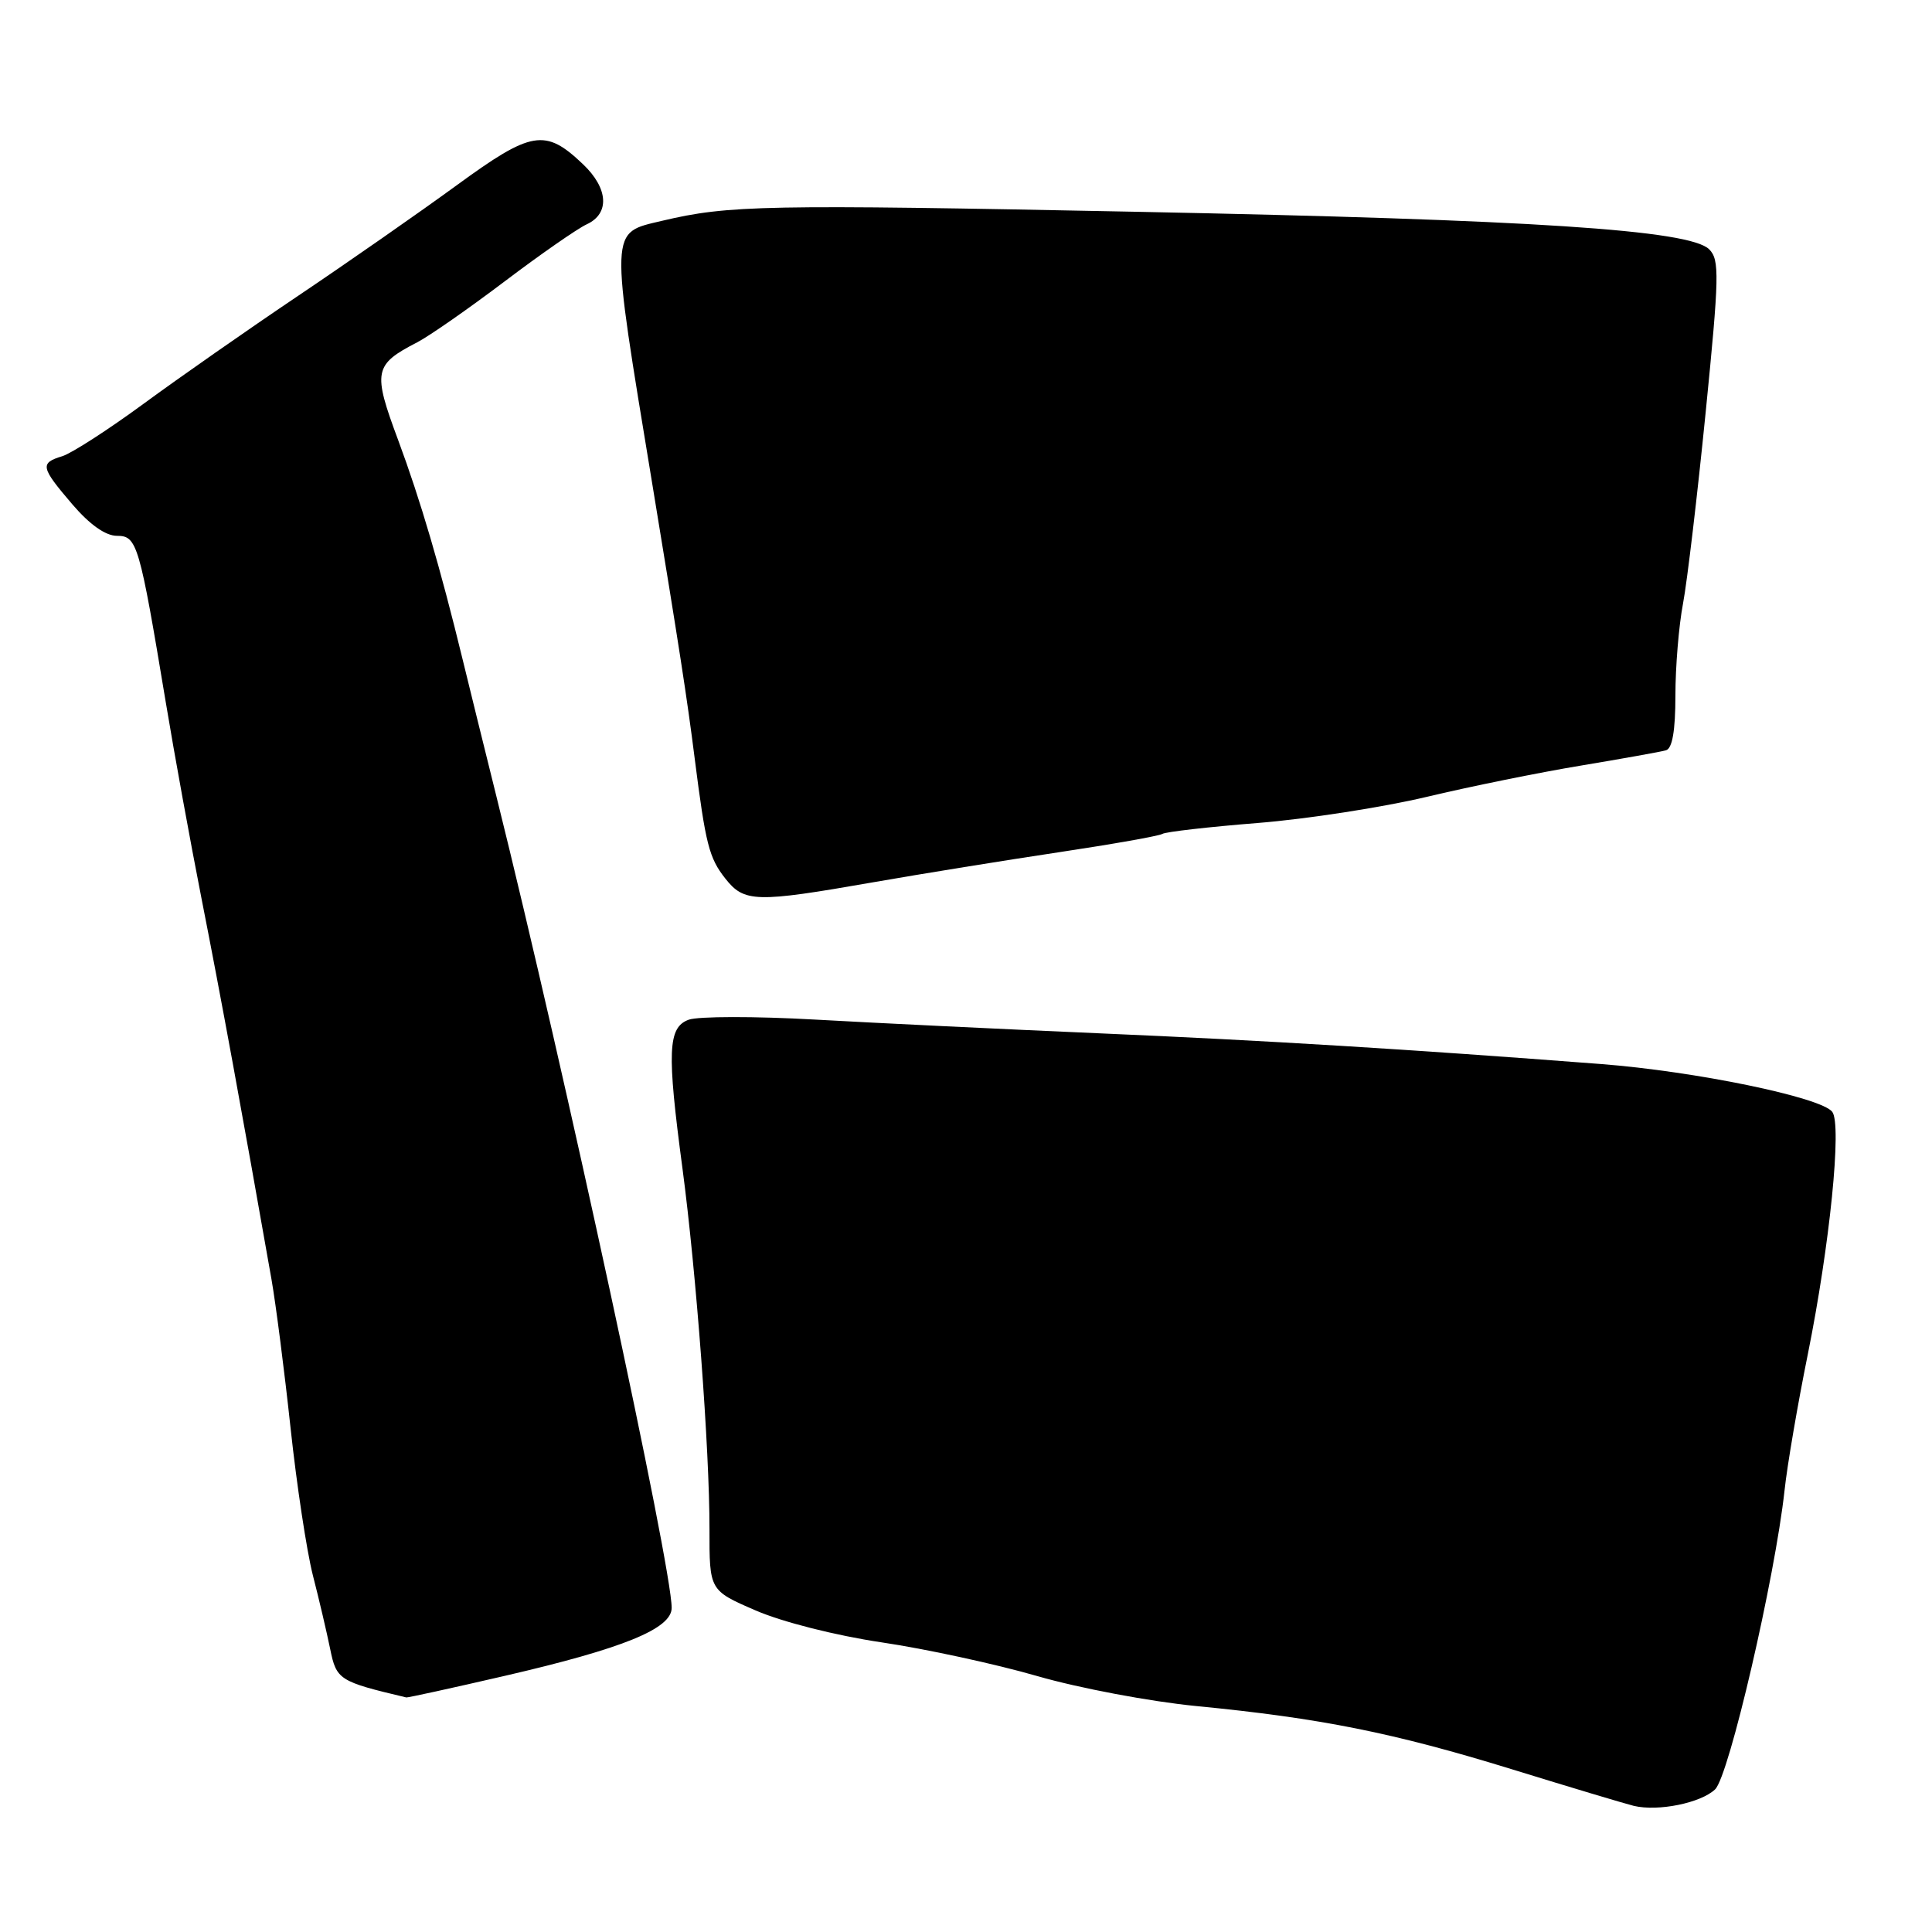 <?xml version="1.0" encoding="UTF-8" standalone="no"?>
<!DOCTYPE svg PUBLIC "-//W3C//DTD SVG 1.1//EN" "http://www.w3.org/Graphics/SVG/1.1/DTD/svg11.dtd" >
<svg xmlns="http://www.w3.org/2000/svg" xmlns:xlink="http://www.w3.org/1999/xlink" version="1.1" viewBox="0 0 256 256">
 <g >
 <path fill="currentColor"
d=" M 227.26 237.10 C 229.10 235.35 235.19 209.09 236.46 197.50 C 236.81 194.20 238.20 186.09 239.54 179.47 C 242.46 165.00 244.08 148.98 242.78 147.32 C 241.29 145.39 224.62 141.95 212.13 140.99 C 186.65 139.03 167.77 137.87 145.66 136.92 C 132.92 136.37 115.97 135.55 108.00 135.10 C 100.03 134.65 92.49 134.66 91.25 135.12 C 88.49 136.14 88.36 139.33 90.43 154.82 C 92.25 168.49 94.03 192.17 94.01 202.62 C 94.00 210.74 94.00 210.74 100.12 213.39 C 103.65 214.92 110.70 216.71 116.81 217.62 C 122.63 218.48 131.92 220.49 137.45 222.09 C 142.98 223.69 152.45 225.47 158.50 226.06 C 174.96 227.66 184.61 229.59 200.31 234.43 C 208.11 236.84 215.40 239.02 216.50 239.29 C 219.72 240.05 225.36 238.91 227.26 237.10 Z  M 66.84 222.07 C 82.60 218.43 89.00 215.82 89.00 213.05 C 89.00 207.53 74.91 142.28 65.77 105.50 C 64.13 98.90 62.13 90.80 61.33 87.50 C 58.32 75.13 55.71 66.26 52.75 58.29 C 49.37 49.22 49.54 48.32 55.28 45.36 C 56.88 44.53 62.09 40.90 66.85 37.30 C 71.61 33.70 76.51 30.29 77.75 29.72 C 80.82 28.30 80.61 24.95 77.25 21.76 C 72.24 16.99 70.46 17.29 60.50 24.56 C 55.55 28.17 46.10 34.76 39.50 39.20 C 32.90 43.64 23.68 50.08 19.00 53.52 C 14.32 56.95 9.49 60.07 8.25 60.45 C 5.26 61.36 5.38 61.91 9.58 66.82 C 11.89 69.52 13.99 71.00 15.50 71.00 C 18.17 71.00 18.47 72.04 21.97 93.08 C 23.10 99.91 25.23 111.58 26.69 119.00 C 29.33 132.40 32.08 147.40 35.97 169.50 C 36.55 172.80 37.69 181.67 38.50 189.21 C 39.31 196.75 40.64 205.52 41.45 208.71 C 42.27 211.89 43.30 216.30 43.75 218.50 C 44.58 222.59 44.93 222.81 53.84 224.92 C 54.03 224.96 59.88 223.68 66.84 222.07 Z  M 115.62 116.92 C 122.15 115.78 133.28 113.98 140.35 112.92 C 147.41 111.86 153.56 110.77 154.01 110.50 C 154.45 110.22 160.15 109.57 166.66 109.05 C 173.17 108.53 183.22 106.97 189.00 105.60 C 194.78 104.22 204.00 102.35 209.50 101.44 C 215.00 100.52 220.06 99.62 220.75 99.42 C 221.59 99.18 222.00 96.83 222.00 92.17 C 222.00 88.38 222.45 82.89 223.01 79.97 C 223.56 77.06 224.91 65.65 226.01 54.63 C 227.81 36.59 227.86 34.43 226.48 33.04 C 223.92 30.47 203.10 29.11 150.50 28.06 C 101.30 27.08 96.54 27.17 87.72 29.26 C 80.74 30.92 80.78 29.83 86.41 64.00 C 90.00 85.81 91.04 92.50 92.05 100.50 C 93.50 111.88 93.95 113.67 96.10 116.40 C 98.61 119.59 100.13 119.63 115.62 116.92 Z "/>
</g>
</svg>